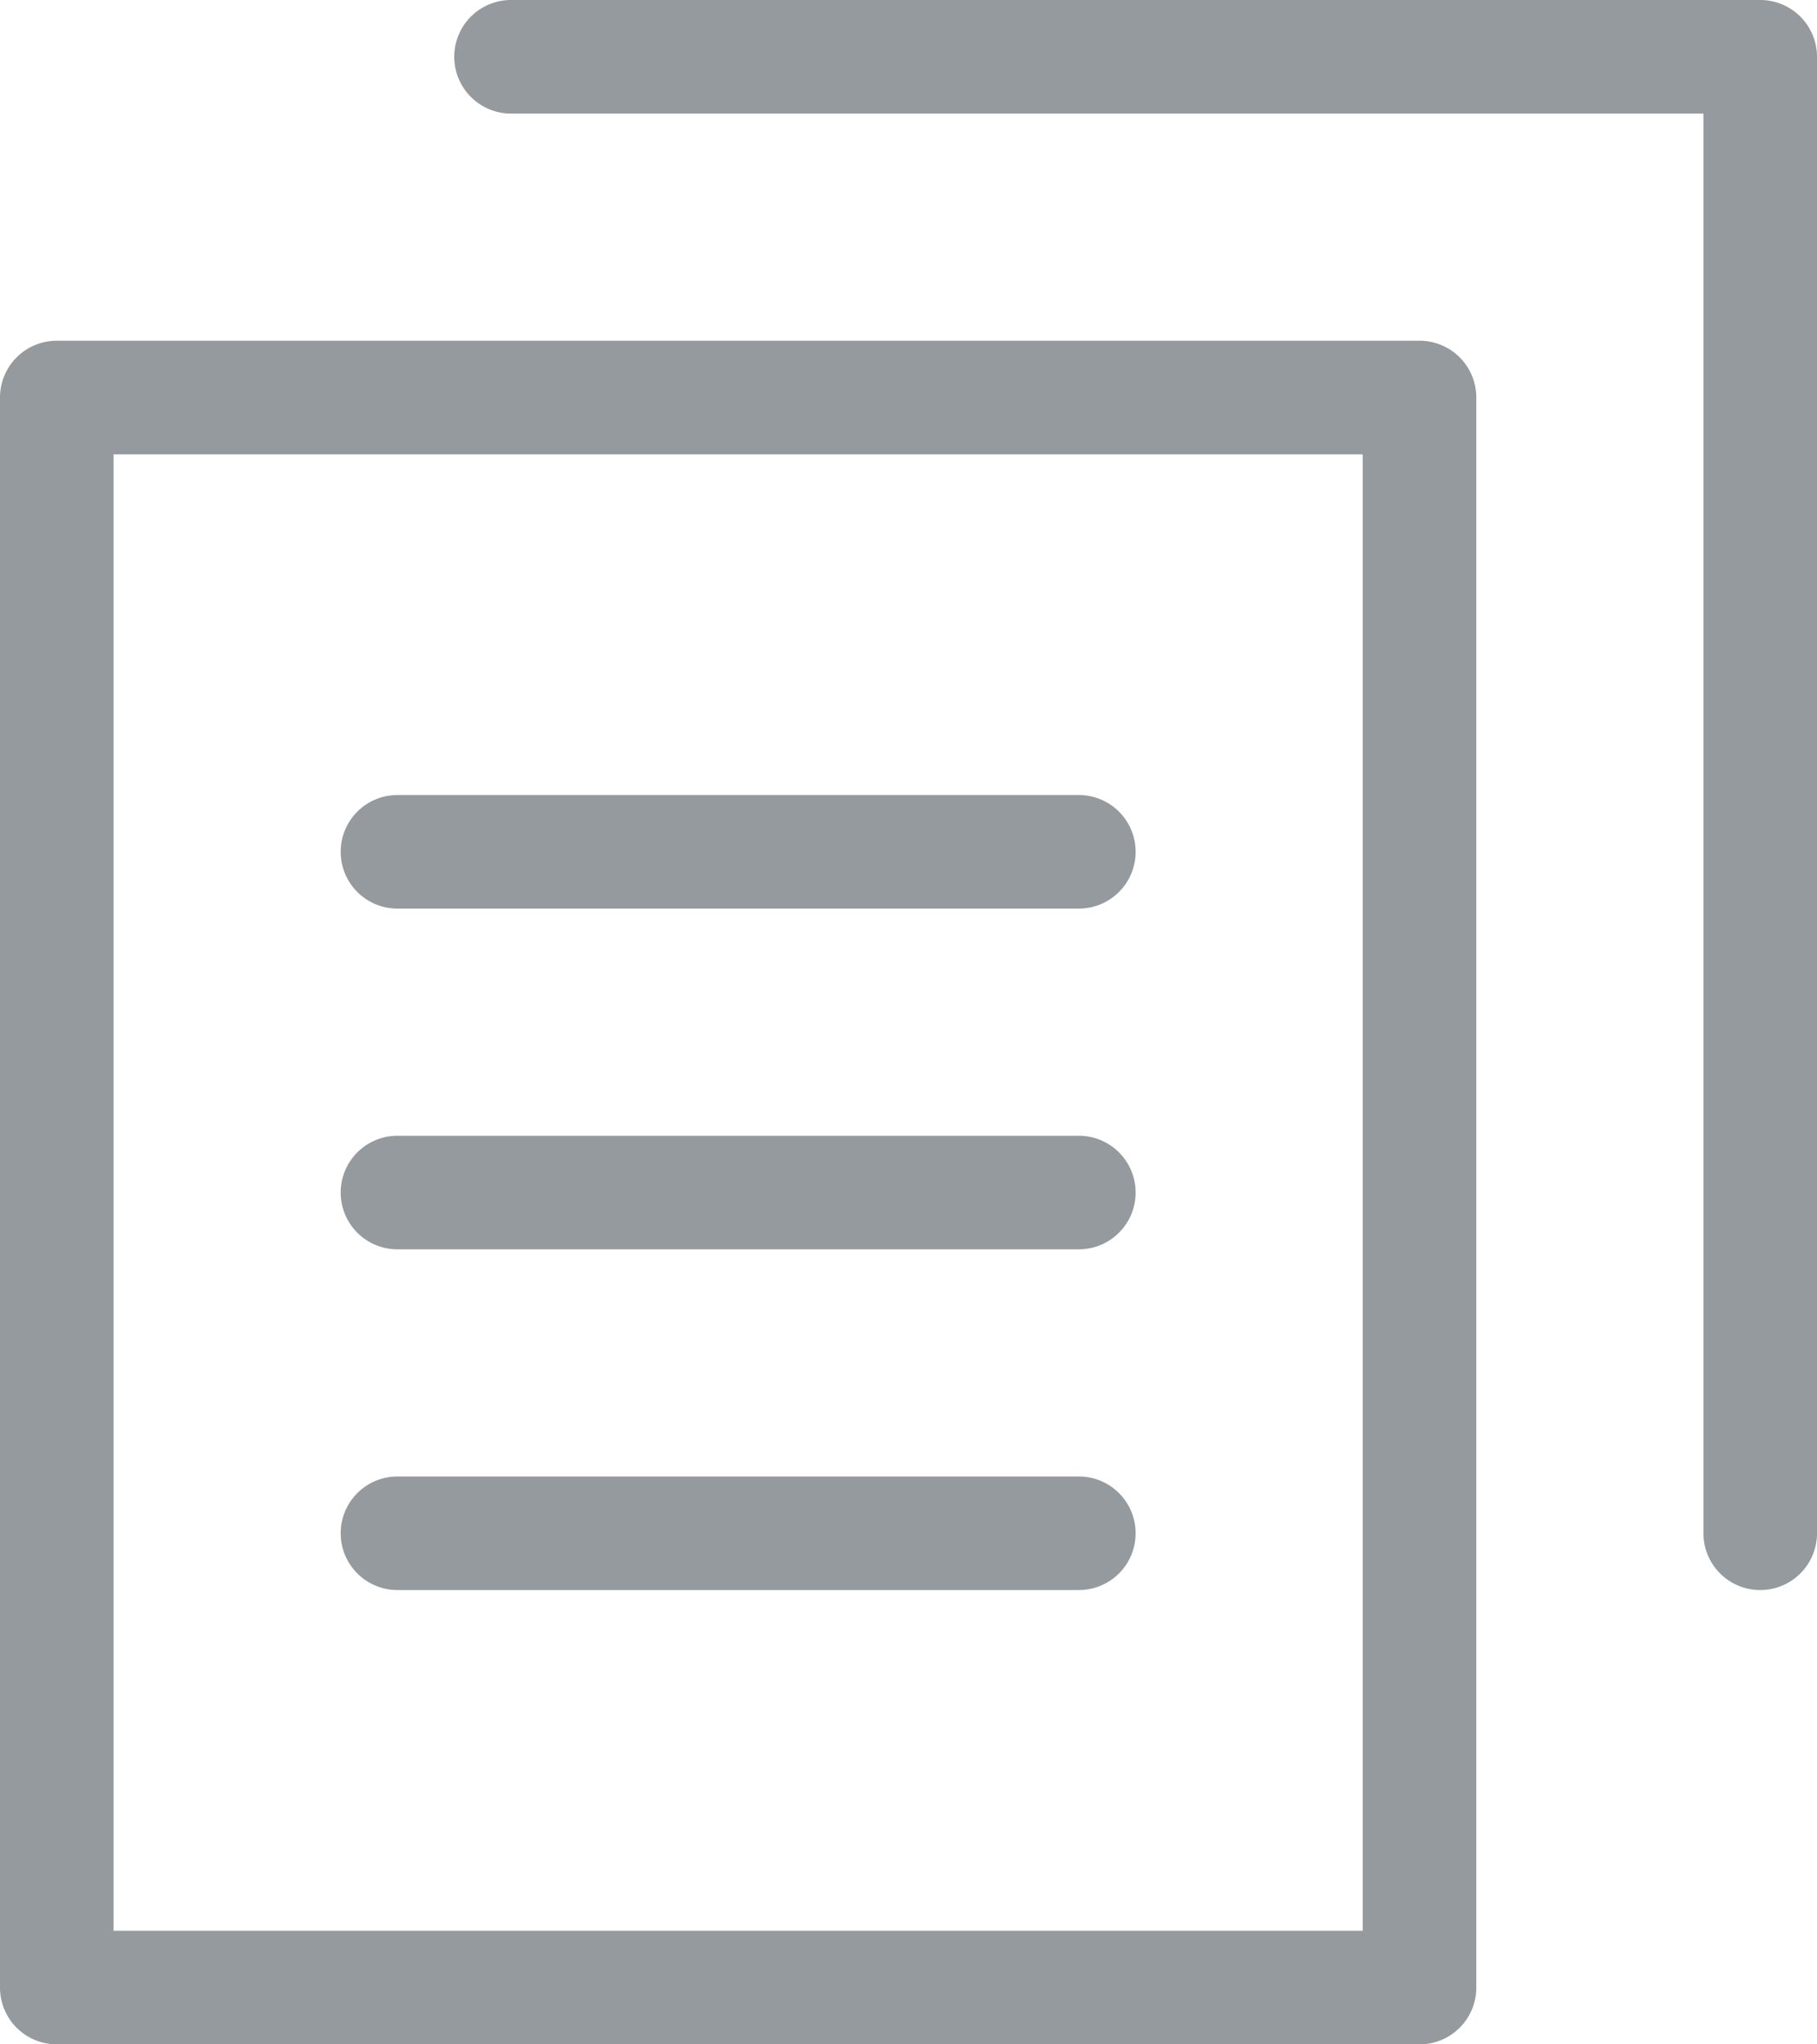 <svg xmlns="http://www.w3.org/2000/svg" width="16" height="18">
    <path fill="#686F76" fill-opacity=".702" fill-rule="evenodd" d="M15.5 14a.5.5 0 0 1-.5-.5V1H4.5a.5.5 0 0 1 0-1h11a.5.5 0 0 1 .5.5v13a.5.5 0 0 1-.5.5zM13 3.5v14a.5.5 0 0 1-.5.5H.5a.5.5 0 0 1-.5-.5v-14A.5.5 0 0 1 .5 3h12a.5.5 0 0 1 .5.5zM12 4H1v13h11V4zM3.5 7h6a.5.5 0 0 1 0 1h-6a.5.5 0 0 1 0-1zm0 3h6a.5.5 0 0 1 0 1h-6a.5.5 0 0 1 0-1zm0 3h6a.5.5 0 0 1 0 1h-6a.5.5 0 0 1 0-1z"/>
</svg>
